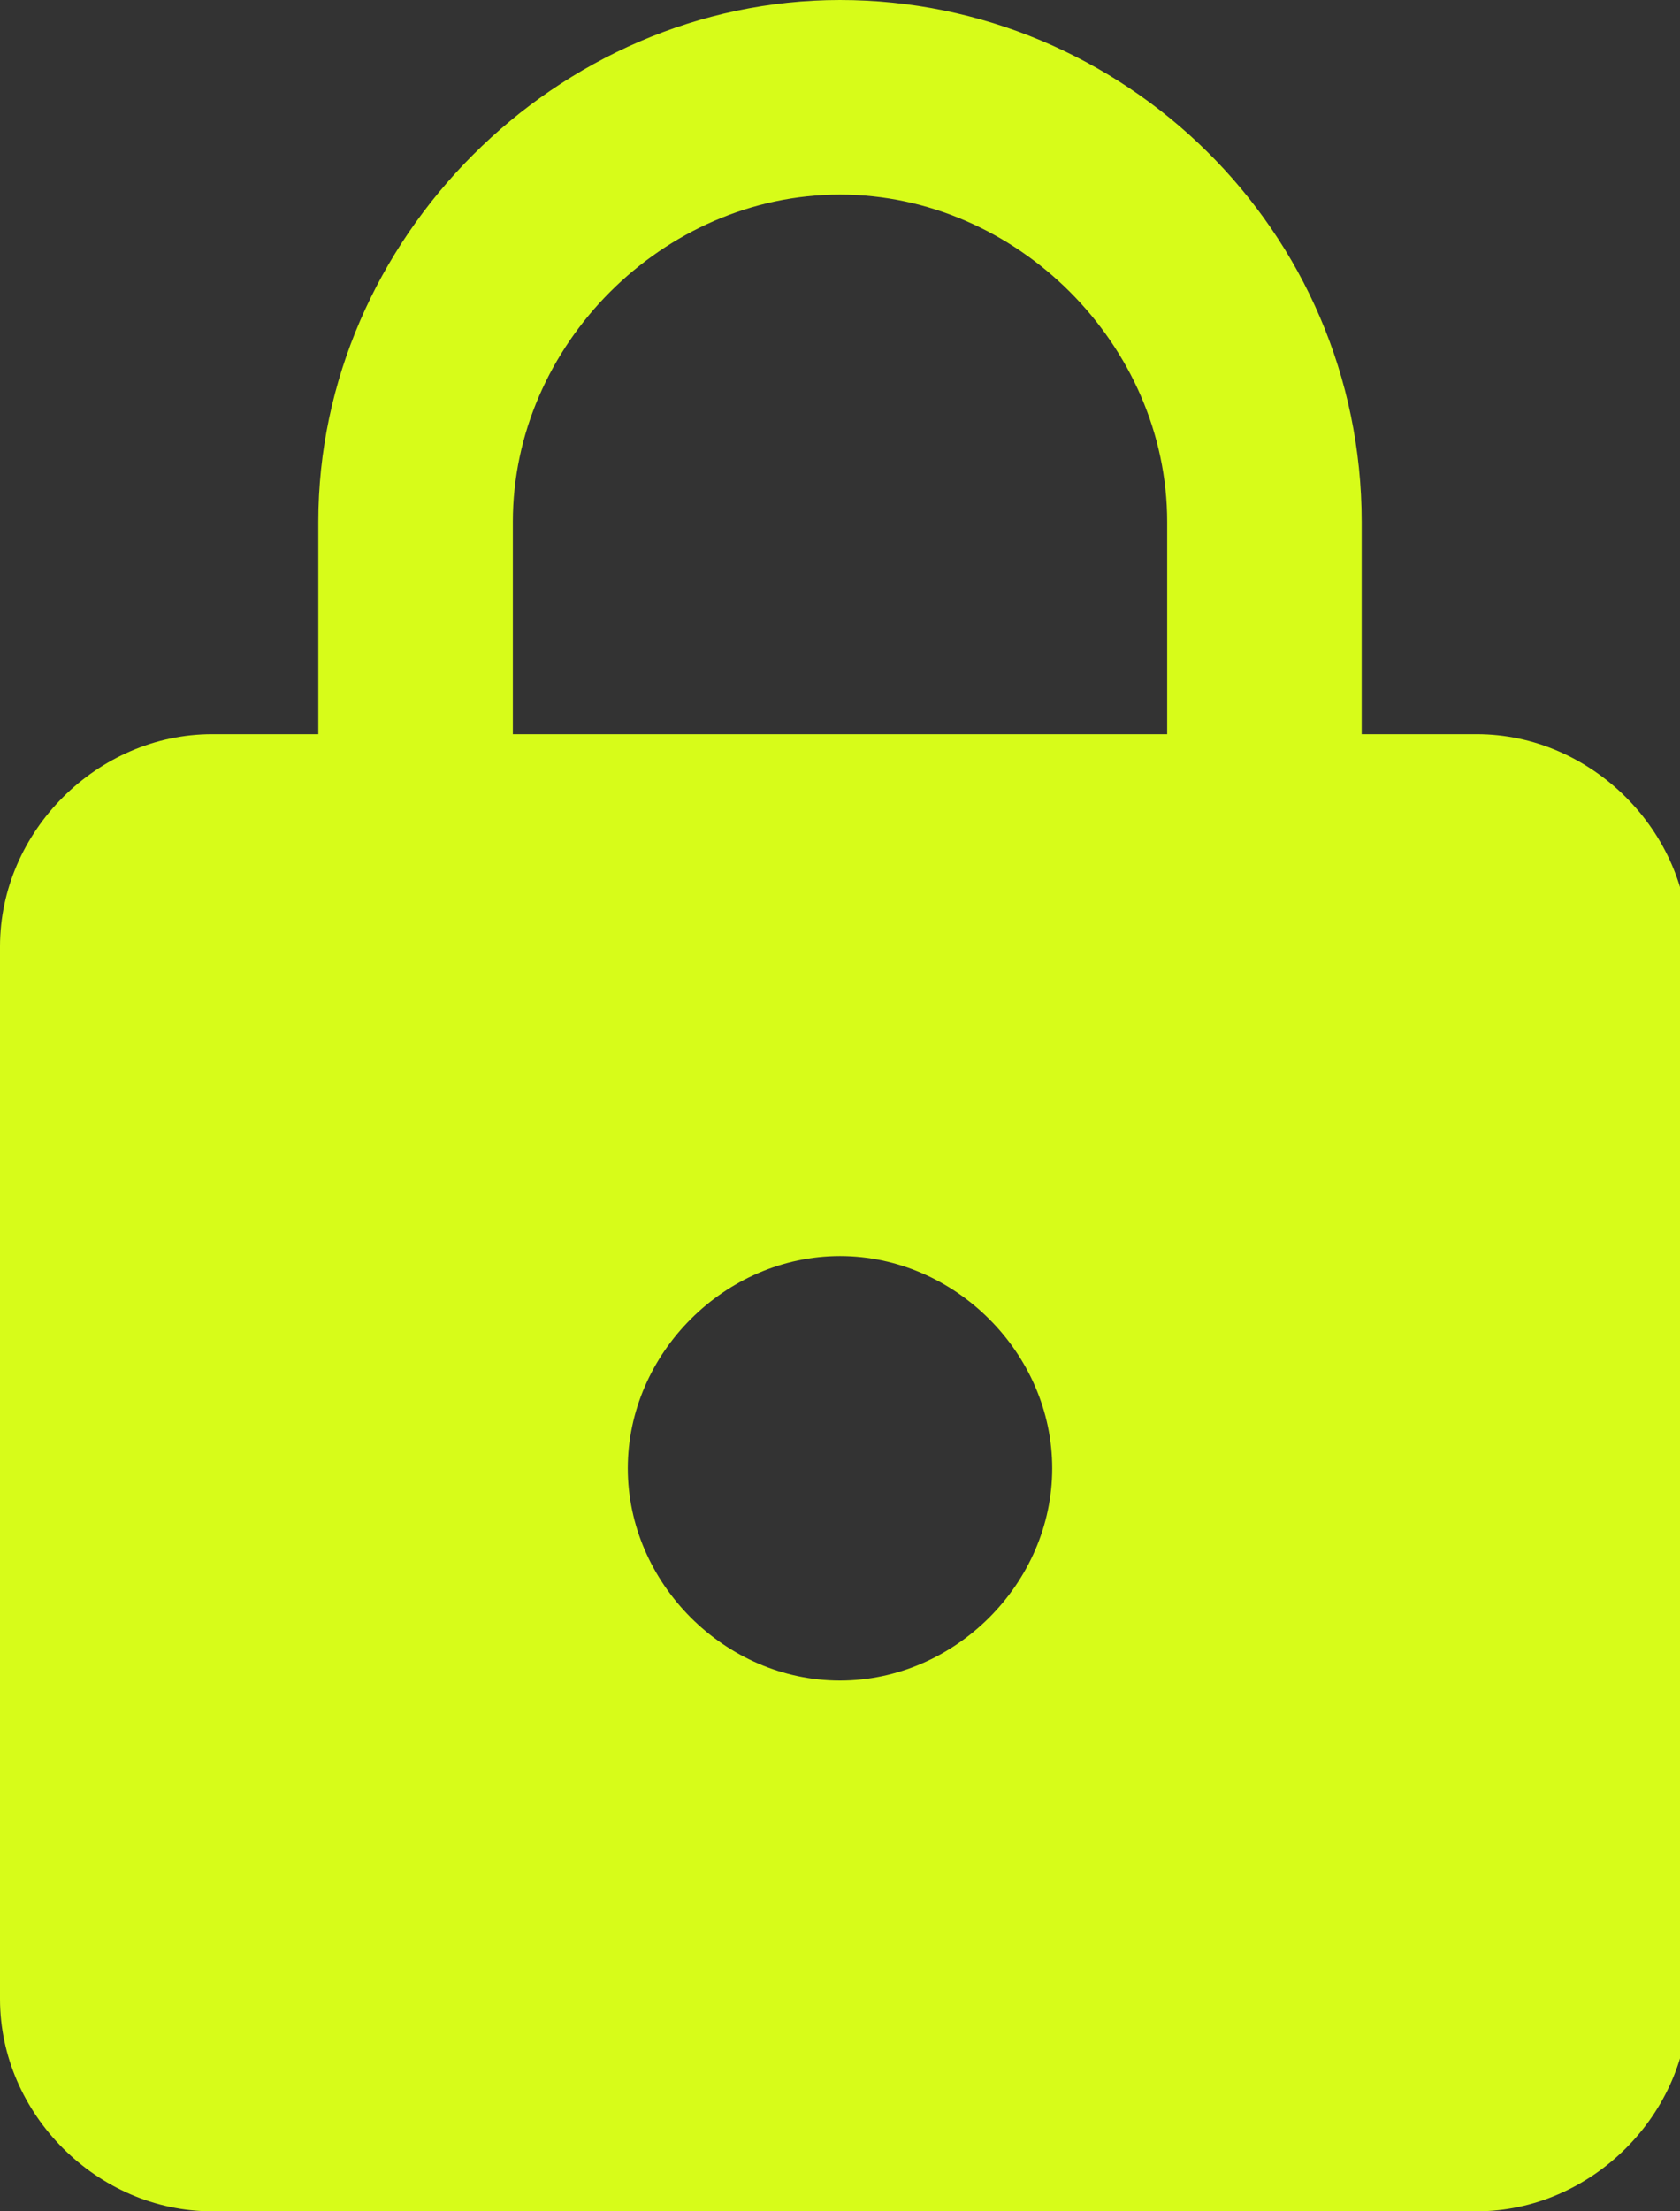 <?xml version="1.0" encoding="UTF-8"?>
<svg id="Layer_1" xmlns="http://www.w3.org/2000/svg" version="1.1" viewBox="0 0 19 25">
  <rect x="0" y="0" width="19" height="25" fill="#333333" stroke="none"/>
  <!-- Generator: Adobe Illustrator 29.6.1, SVG Export Plug-In . SVG Version: 2.1.1 Build 9)  -->
  <defs>
    <style>
      .st0 {
        fill: #d7fc19;
      }
    </style>
  </defs>
  <path class="st0" d="M16.6,8.3h-1.2v-2.4c0-3.3-2.7-5.9-5.9-5.9S3.6,2.7,3.6,5.9v2.4h-1.2c-1.3,0-2.4,1.1-2.4,2.4v11.9c0,1.3,1.1,2.4,2.4,2.4h14.3c1.3,0,2.4-1.1,2.4-2.4v-11.9c0-1.3-1.1-2.4-2.4-2.4ZM9.5,19c-1.3,0-2.4-1.1-2.4-2.4s1.1-2.4,2.4-2.4,2.4,1.1,2.4,2.4-1.1,2.4-2.4,2.4ZM13.2,8.3h-7.4v-2.4c0-2,1.7-3.7,3.7-3.7s3.7,1.7,3.7,3.7v2.4Z"/>
</svg>